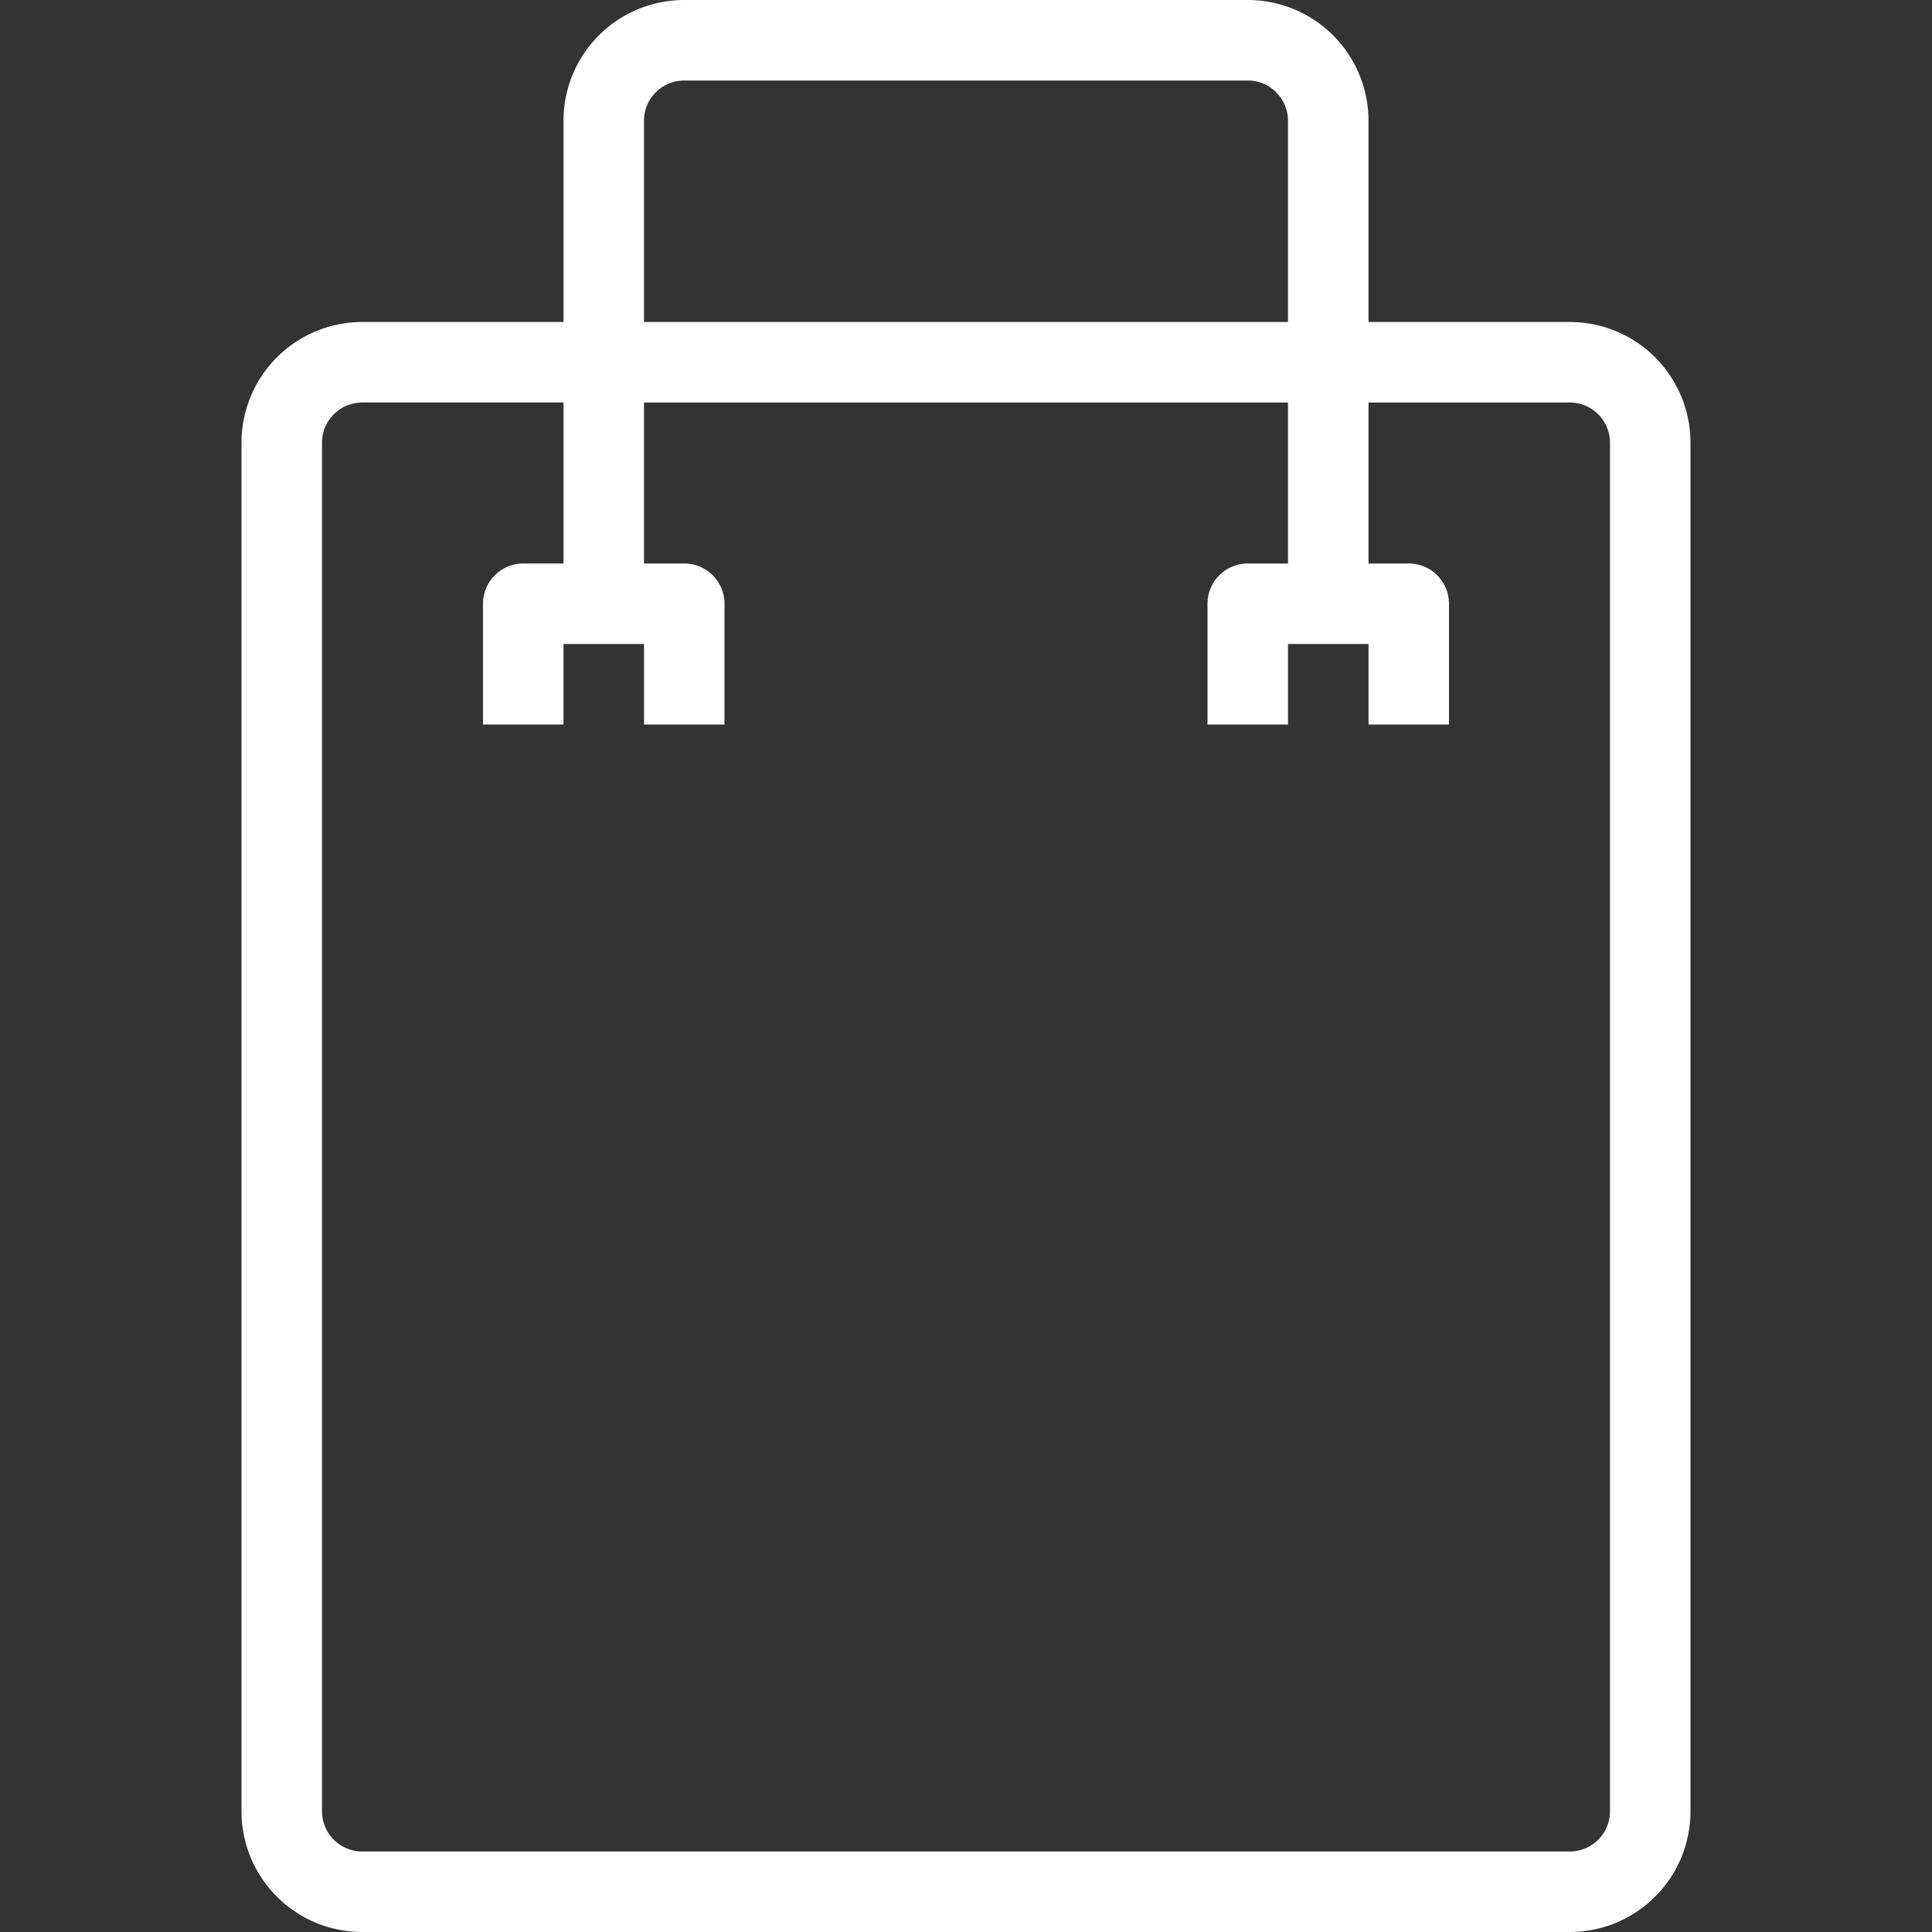 <svg viewBox="0 0 48 48" xmlns="http://www.w3.org/2000/svg"><rect x="0" y="0" width="48" height="48" fill="#333333" stroke="none"/><path d="M39 8h-5V3a3 3 0 0 0-3-3H17a3 3 0 0 0-3 3v5H9a3 3 0 0 0-3 3v34a3 3 0 0 0 3 3h30a3 3 0 0 0 3-3V11a3 3 0 0 0-3-3ZM16 3a1 1 0 0 1 1-1h14a1 1 0 0 1 1 1v5H16Zm24 42a1 1 0 0 1-1 1H9a1 1 0 0 1-1-1V11a1 1 0 0 1 1-1h5v4h-1a1 1 0 0 0-1 1v3h2v-2h2v2h2v-3a1 1 0 0 0-1-1h-1v-4h16v4h-1a1 1 0 0 0-1 1v3h2v-2h2v2h2v-3a1 1 0 0 0-1-1h-1v-4h5a1 1 0 0 1 1 1Z" data-name="4-Shopping Bag" fill="#ffffff" class="fill-000000"></path></svg>